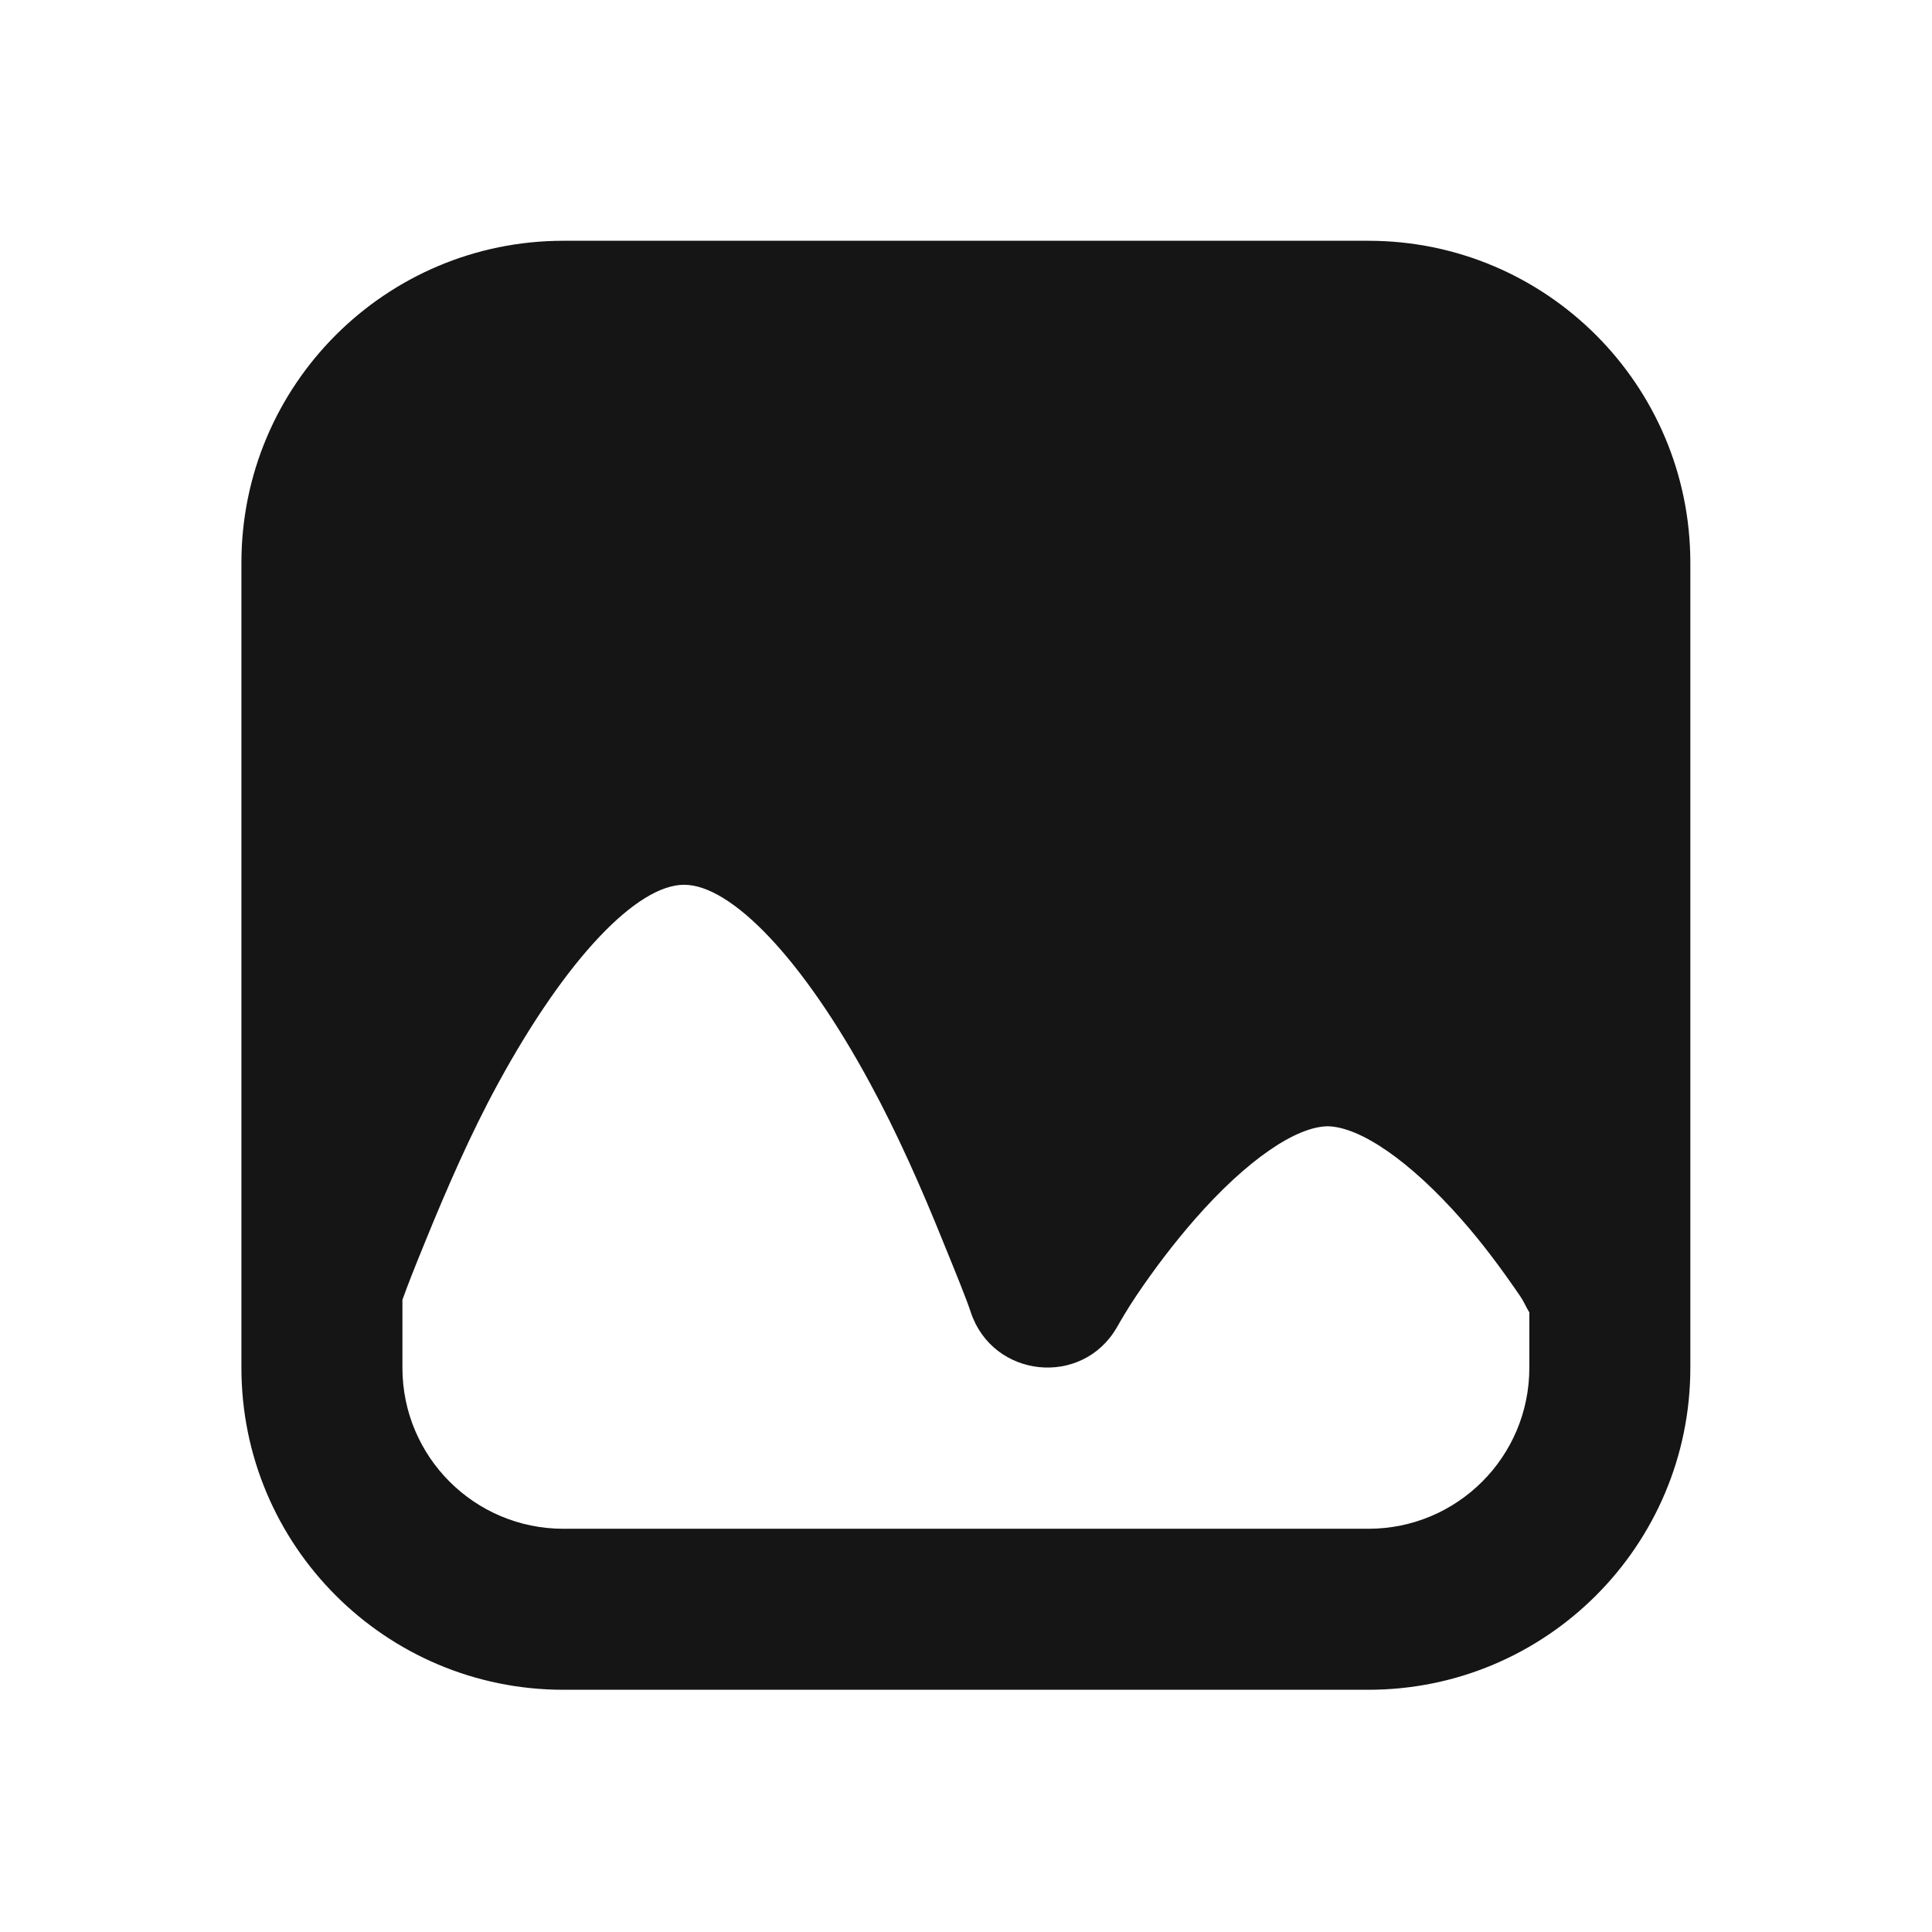 <svg width="24" height="24" viewBox="0 0 24 24" fill="none" xmlns="http://www.w3.org/2000/svg">
<path d="M6.999 2.991C4.79 2.991 2.999 4.782 2.999 6.991V16.991C2.999 19.2 4.79 20.991 6.999 20.991H16.998C19.207 20.991 20.998 19.2 20.998 16.991V6.991C20.998 4.782 19.207 2.991 16.998 2.991H6.999ZM8.499 10.991C9.081 10.992 9.965 11.898 10.81 13.46C11.146 14.078 11.447 14.759 11.717 15.429C11.88 15.829 12.005 16.135 12.06 16.303C12.334 17.12 13.441 17.236 13.873 16.491C13.916 16.417 13.995 16.275 14.123 16.085C14.339 15.765 14.585 15.441 14.842 15.147C15.485 14.411 16.105 13.991 16.498 13.991C16.898 14.001 17.514 14.42 18.154 15.147C18.415 15.442 18.654 15.765 18.873 16.085C18.942 16.185 18.953 16.232 18.998 16.303V16.991C18.998 18.096 18.104 18.991 16.998 18.991H6.999C5.894 18.991 4.999 18.096 4.999 16.991V16.147C5.062 15.969 5.146 15.758 5.28 15.429C5.553 14.759 5.849 14.079 6.187 13.46C7.04 11.895 7.918 10.99 8.499 10.991Z" fill="#151515"/>
</svg>

